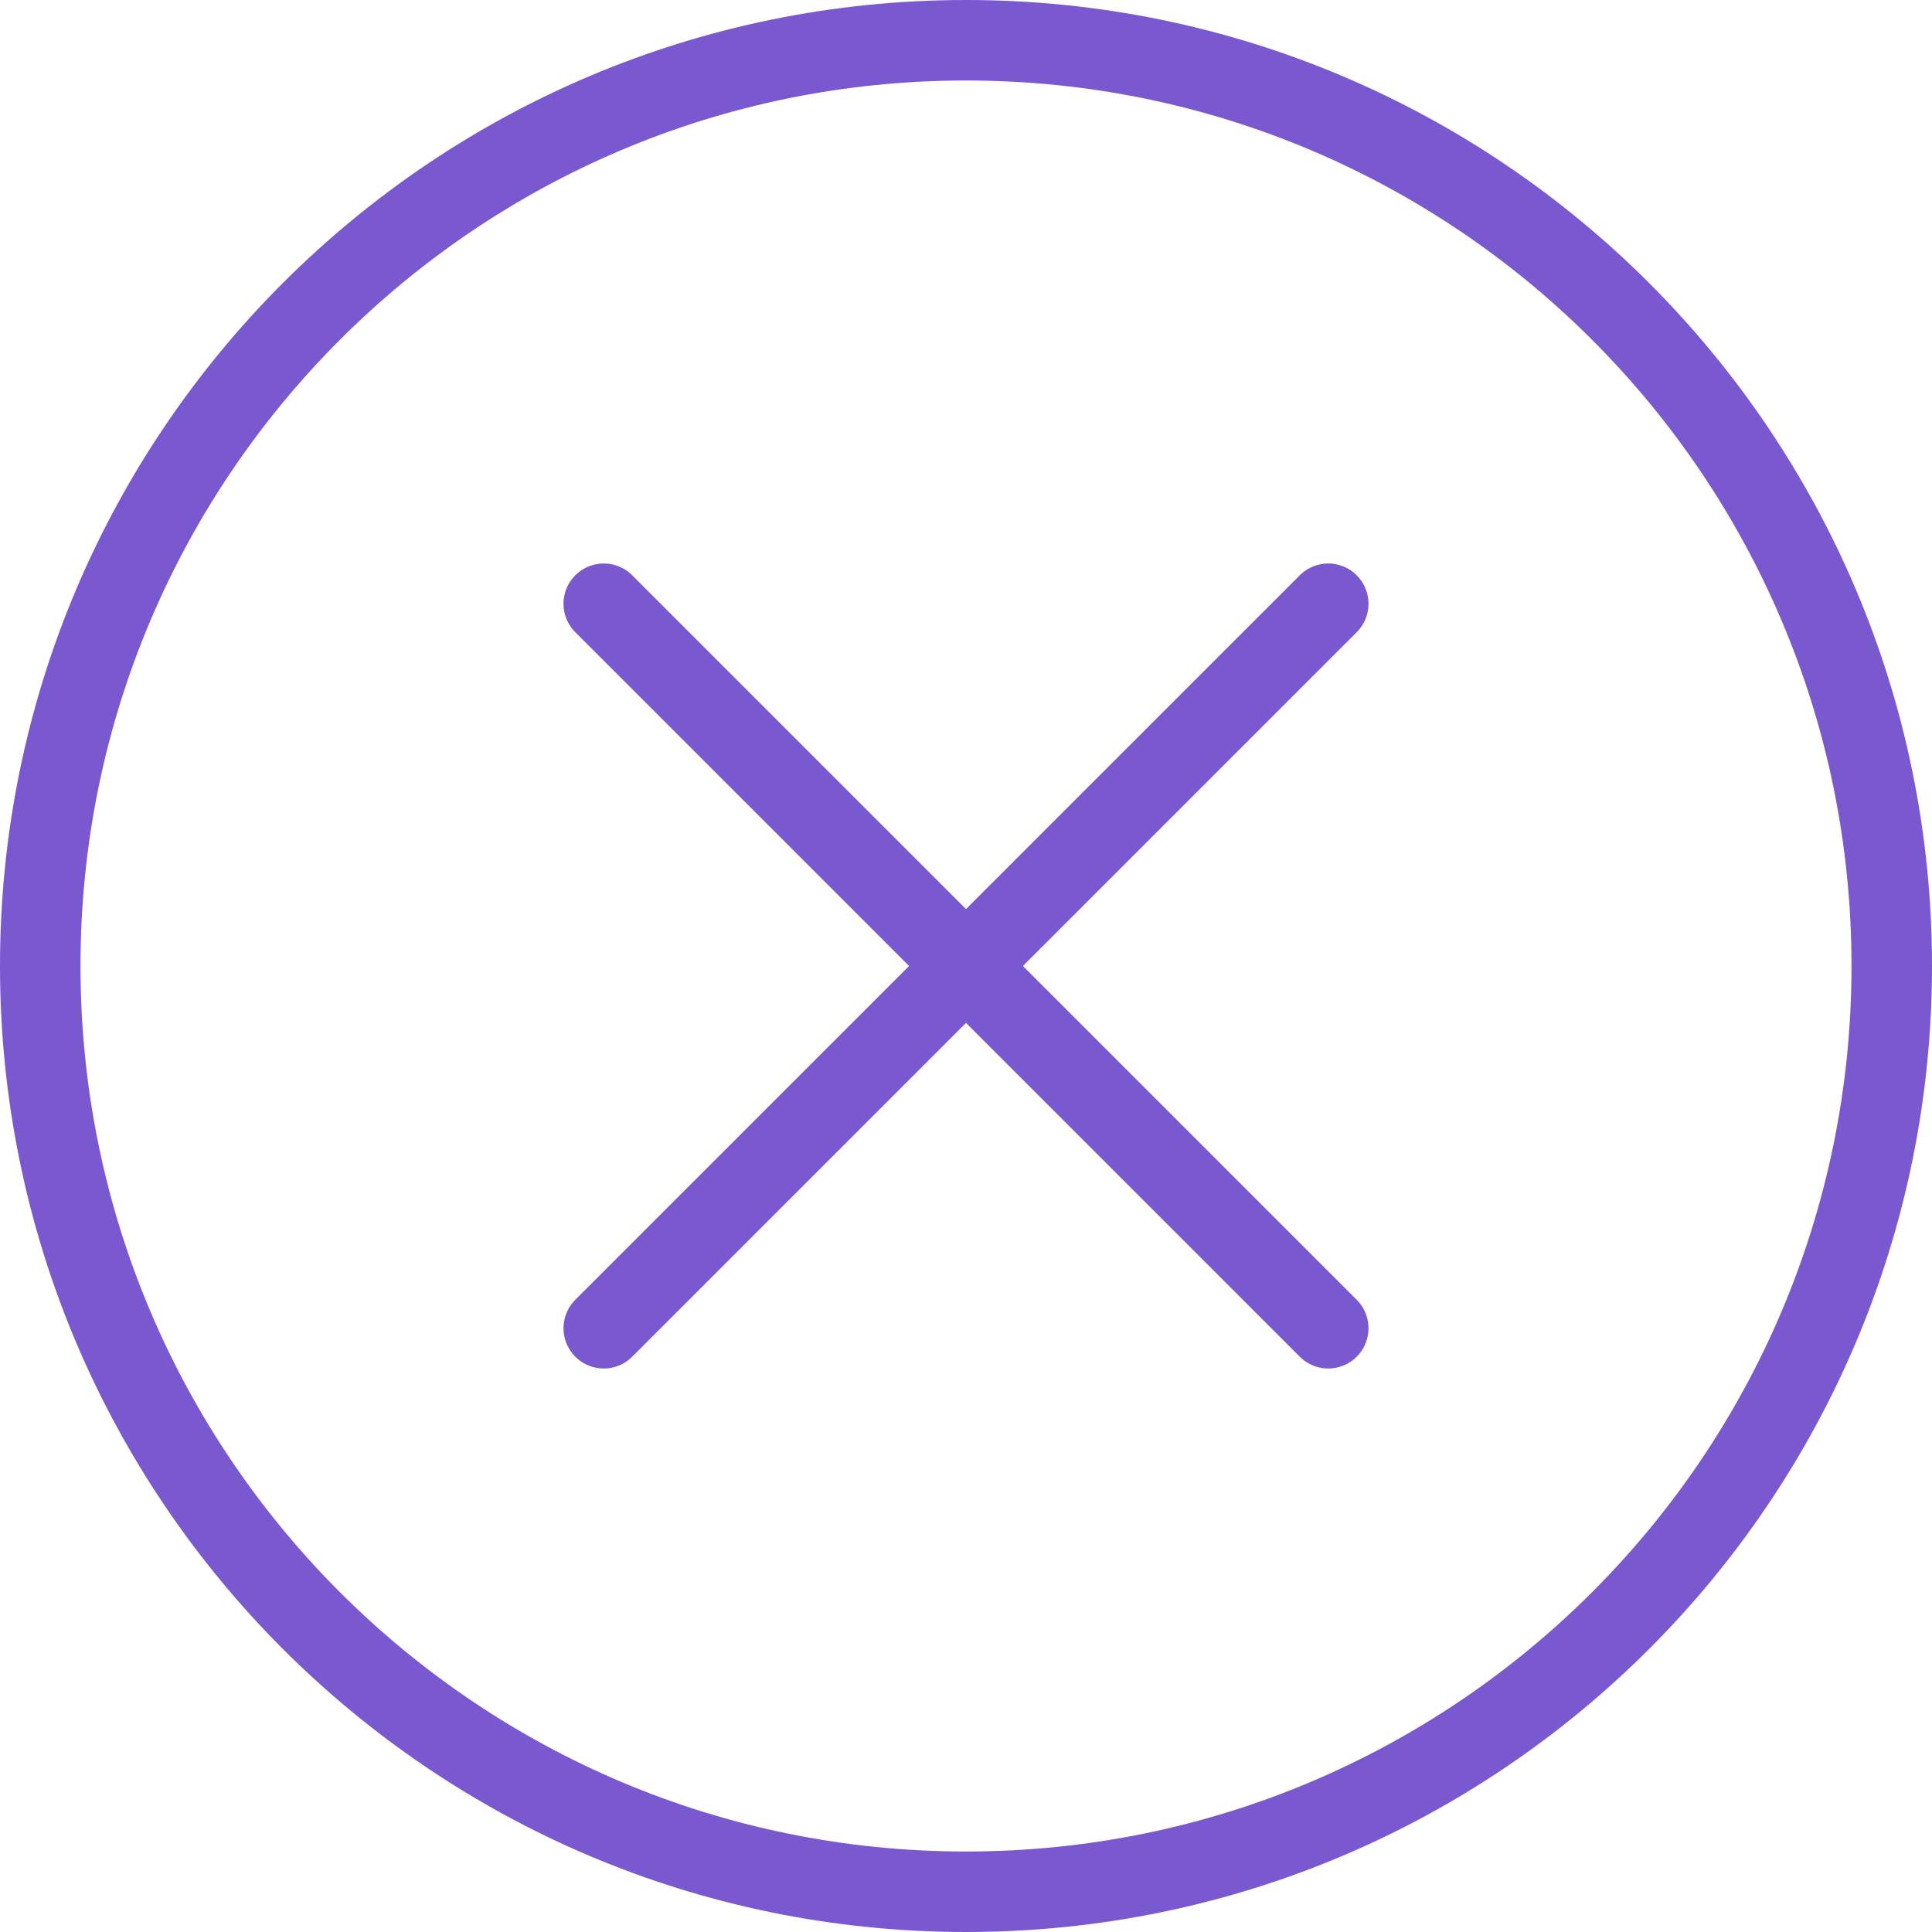 <svg width="24" height="24" viewBox="0 0 24 24" fill="none" xmlns="http://www.w3.org/2000/svg">
<path d="M12 0.5C18.351 0.5 23.5 5.649 23.5 12C23.5 18.351 18.351 23.5 12 23.5C5.649 23.5 0.5 18.351 0.5 12C0.5 5.649 5.649 0.5 12 0.5Z" stroke="#7A58D0" stroke-linecap="round" stroke-linejoin="round"/>
<path d="M7.5 7.5L16.5 16.5M16.5 7.5L7.5 16.5" stroke="#7A58D0" stroke-linecap="round" stroke-linejoin="round"/>
</svg>
